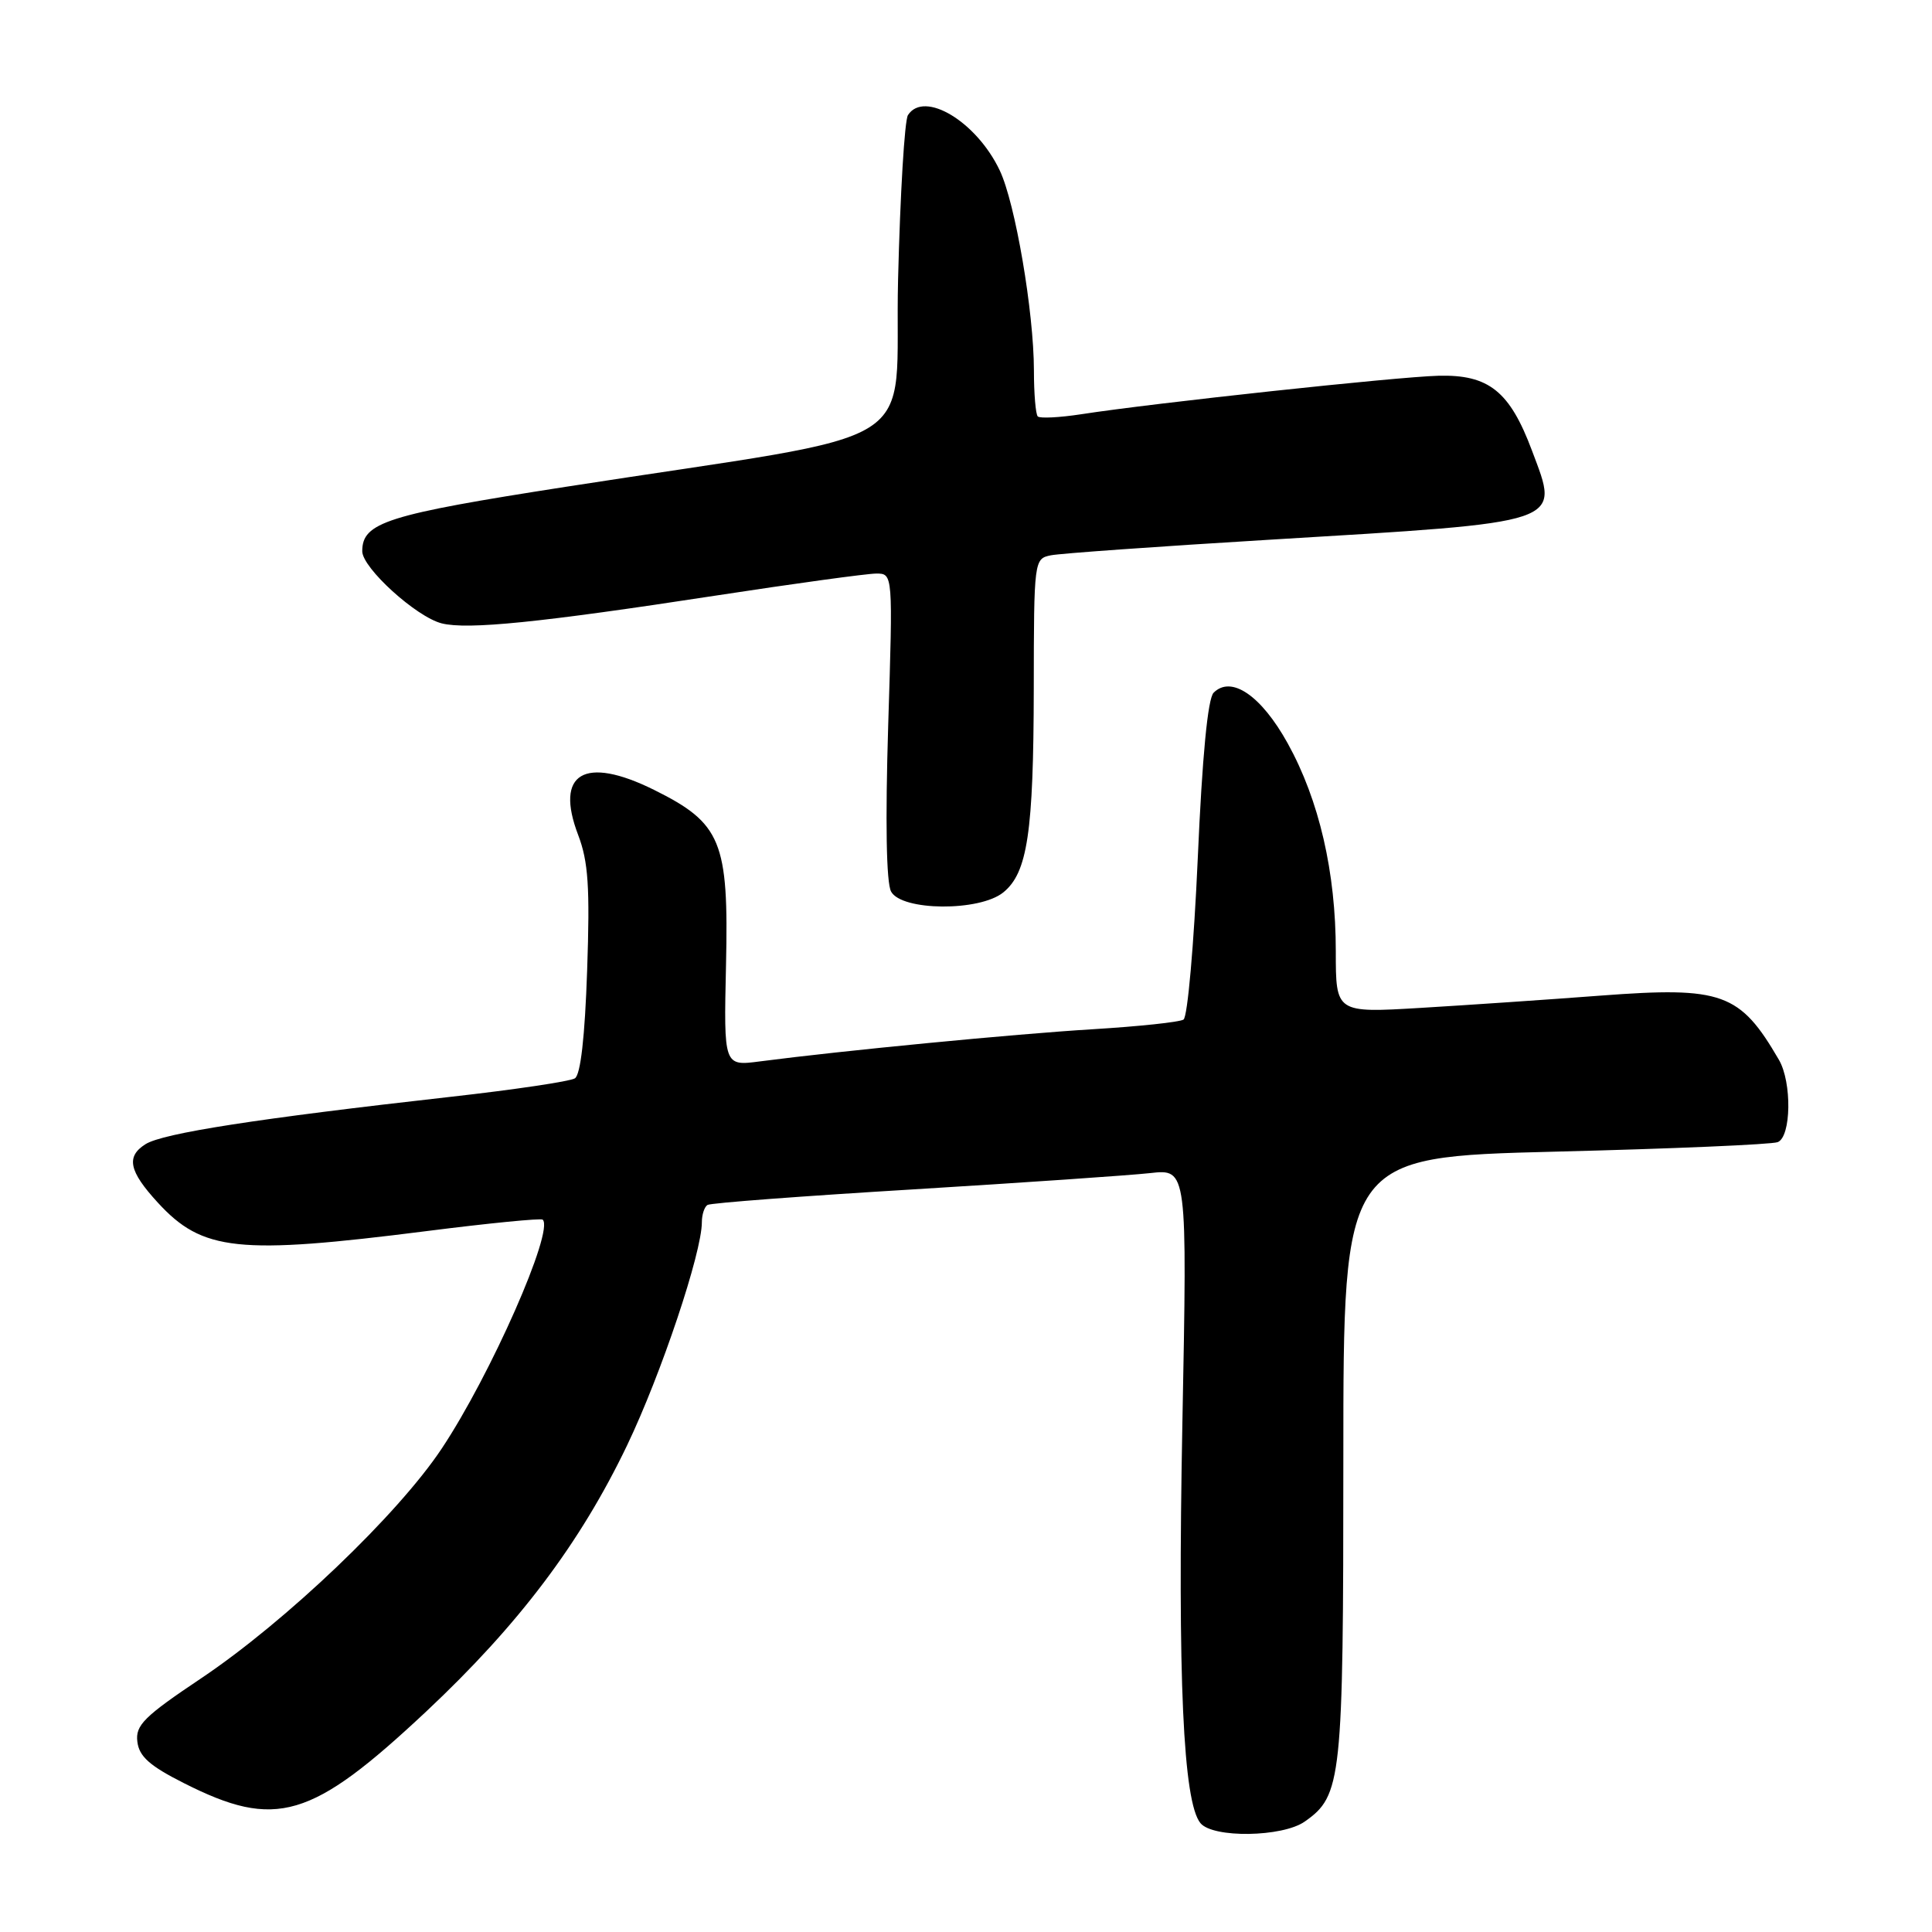 <?xml version="1.0" encoding="UTF-8" standalone="no"?>
<!DOCTYPE svg PUBLIC "-//W3C//DTD SVG 1.1//EN" "http://www.w3.org/Graphics/SVG/1.1/DTD/svg11.dtd" >
<svg xmlns="http://www.w3.org/2000/svg" xmlns:xlink="http://www.w3.org/1999/xlink" version="1.1" viewBox="0 0 256 256">
 <g >
 <path fill="currentColor"
d=" M 172.88 241.37 C 177.79 237.93 178.00 235.97 178.00 193.19 C 178.00 153.31 178.00 153.31 206.05 152.60 C 221.48 152.22 234.75 151.65 235.55 151.34 C 237.35 150.65 237.46 143.41 235.71 140.42 C 230.55 131.55 228.21 130.71 212.14 131.92 C 205.19 132.45 194.44 133.18 188.25 133.55 C 177.00 134.22 177.00 134.22 177.00 126.06 C 177.00 115.55 174.80 106.04 170.63 98.50 C 167.12 92.16 163.15 89.45 160.81 91.79 C 160.04 92.56 159.30 100.22 158.71 113.74 C 158.20 125.16 157.36 134.77 156.82 135.10 C 156.29 135.44 150.87 136.01 144.78 136.38 C 134.42 137.01 111.57 139.22 100.70 140.64 C 95.90 141.27 95.90 141.27 96.20 127.89 C 96.57 111.46 95.59 109.09 86.64 104.65 C 77.42 100.09 73.48 102.44 76.61 110.64 C 77.95 114.16 78.18 117.51 77.80 128.57 C 77.50 137.41 76.93 142.43 76.17 142.89 C 75.53 143.29 68.14 144.39 59.75 145.33 C 34.12 148.21 21.60 150.15 19.28 151.61 C 16.68 153.25 17.08 155.18 20.90 159.34 C 26.82 165.80 31.53 166.30 56.50 163.13 C 64.75 162.08 71.68 161.40 71.91 161.61 C 73.46 163.04 65.02 182.19 58.54 191.93 C 52.74 200.67 37.89 214.85 26.66 222.38 C 19.09 227.45 17.93 228.60 18.20 230.78 C 18.43 232.73 19.82 233.98 24.34 236.26 C 36.57 242.45 41.23 241.07 56.51 226.75 C 68.73 215.28 76.88 204.48 83.10 191.50 C 87.61 182.08 93.00 165.99 93.00 161.95 C 93.00 160.94 93.34 159.91 93.75 159.66 C 94.16 159.40 106.42 158.48 121.00 157.60 C 135.57 156.71 149.71 155.74 152.41 155.44 C 157.32 154.89 157.32 154.89 156.67 188.69 C 156.03 222.33 156.77 238.82 159.07 241.58 C 160.73 243.58 169.93 243.44 172.88 241.37 Z  M 132.94 118.25 C 136.15 115.65 136.95 110.32 136.98 91.27 C 137.00 74.21 137.02 74.03 139.25 73.58 C 140.49 73.33 153.43 72.41 168.00 71.53 C 207.77 69.13 206.66 69.50 203.00 59.72 C 200.05 51.84 197.27 49.61 190.58 49.79 C 185.10 49.93 152.88 53.40 143.26 54.89 C 140.38 55.33 137.80 55.46 137.51 55.18 C 137.23 54.90 137.00 52.15 137.00 49.08 C 136.99 41.35 134.53 26.91 132.47 22.58 C 129.40 16.11 122.46 11.93 120.31 15.25 C 119.86 15.94 119.28 25.72 119.00 37.00 C 118.43 60.34 123.98 56.88 75.00 64.50 C 51.21 68.20 48.00 69.22 48.00 73.04 C 48.00 75.25 55.16 81.75 58.53 82.60 C 61.97 83.46 71.50 82.50 94.70 78.94 C 105.27 77.32 114.90 76.00 116.11 76.00 C 118.32 76.00 118.32 76.00 117.69 96.13 C 117.30 108.88 117.44 116.95 118.07 118.13 C 119.46 120.72 129.79 120.80 132.94 118.25 Z "/>
</g>
</svg>